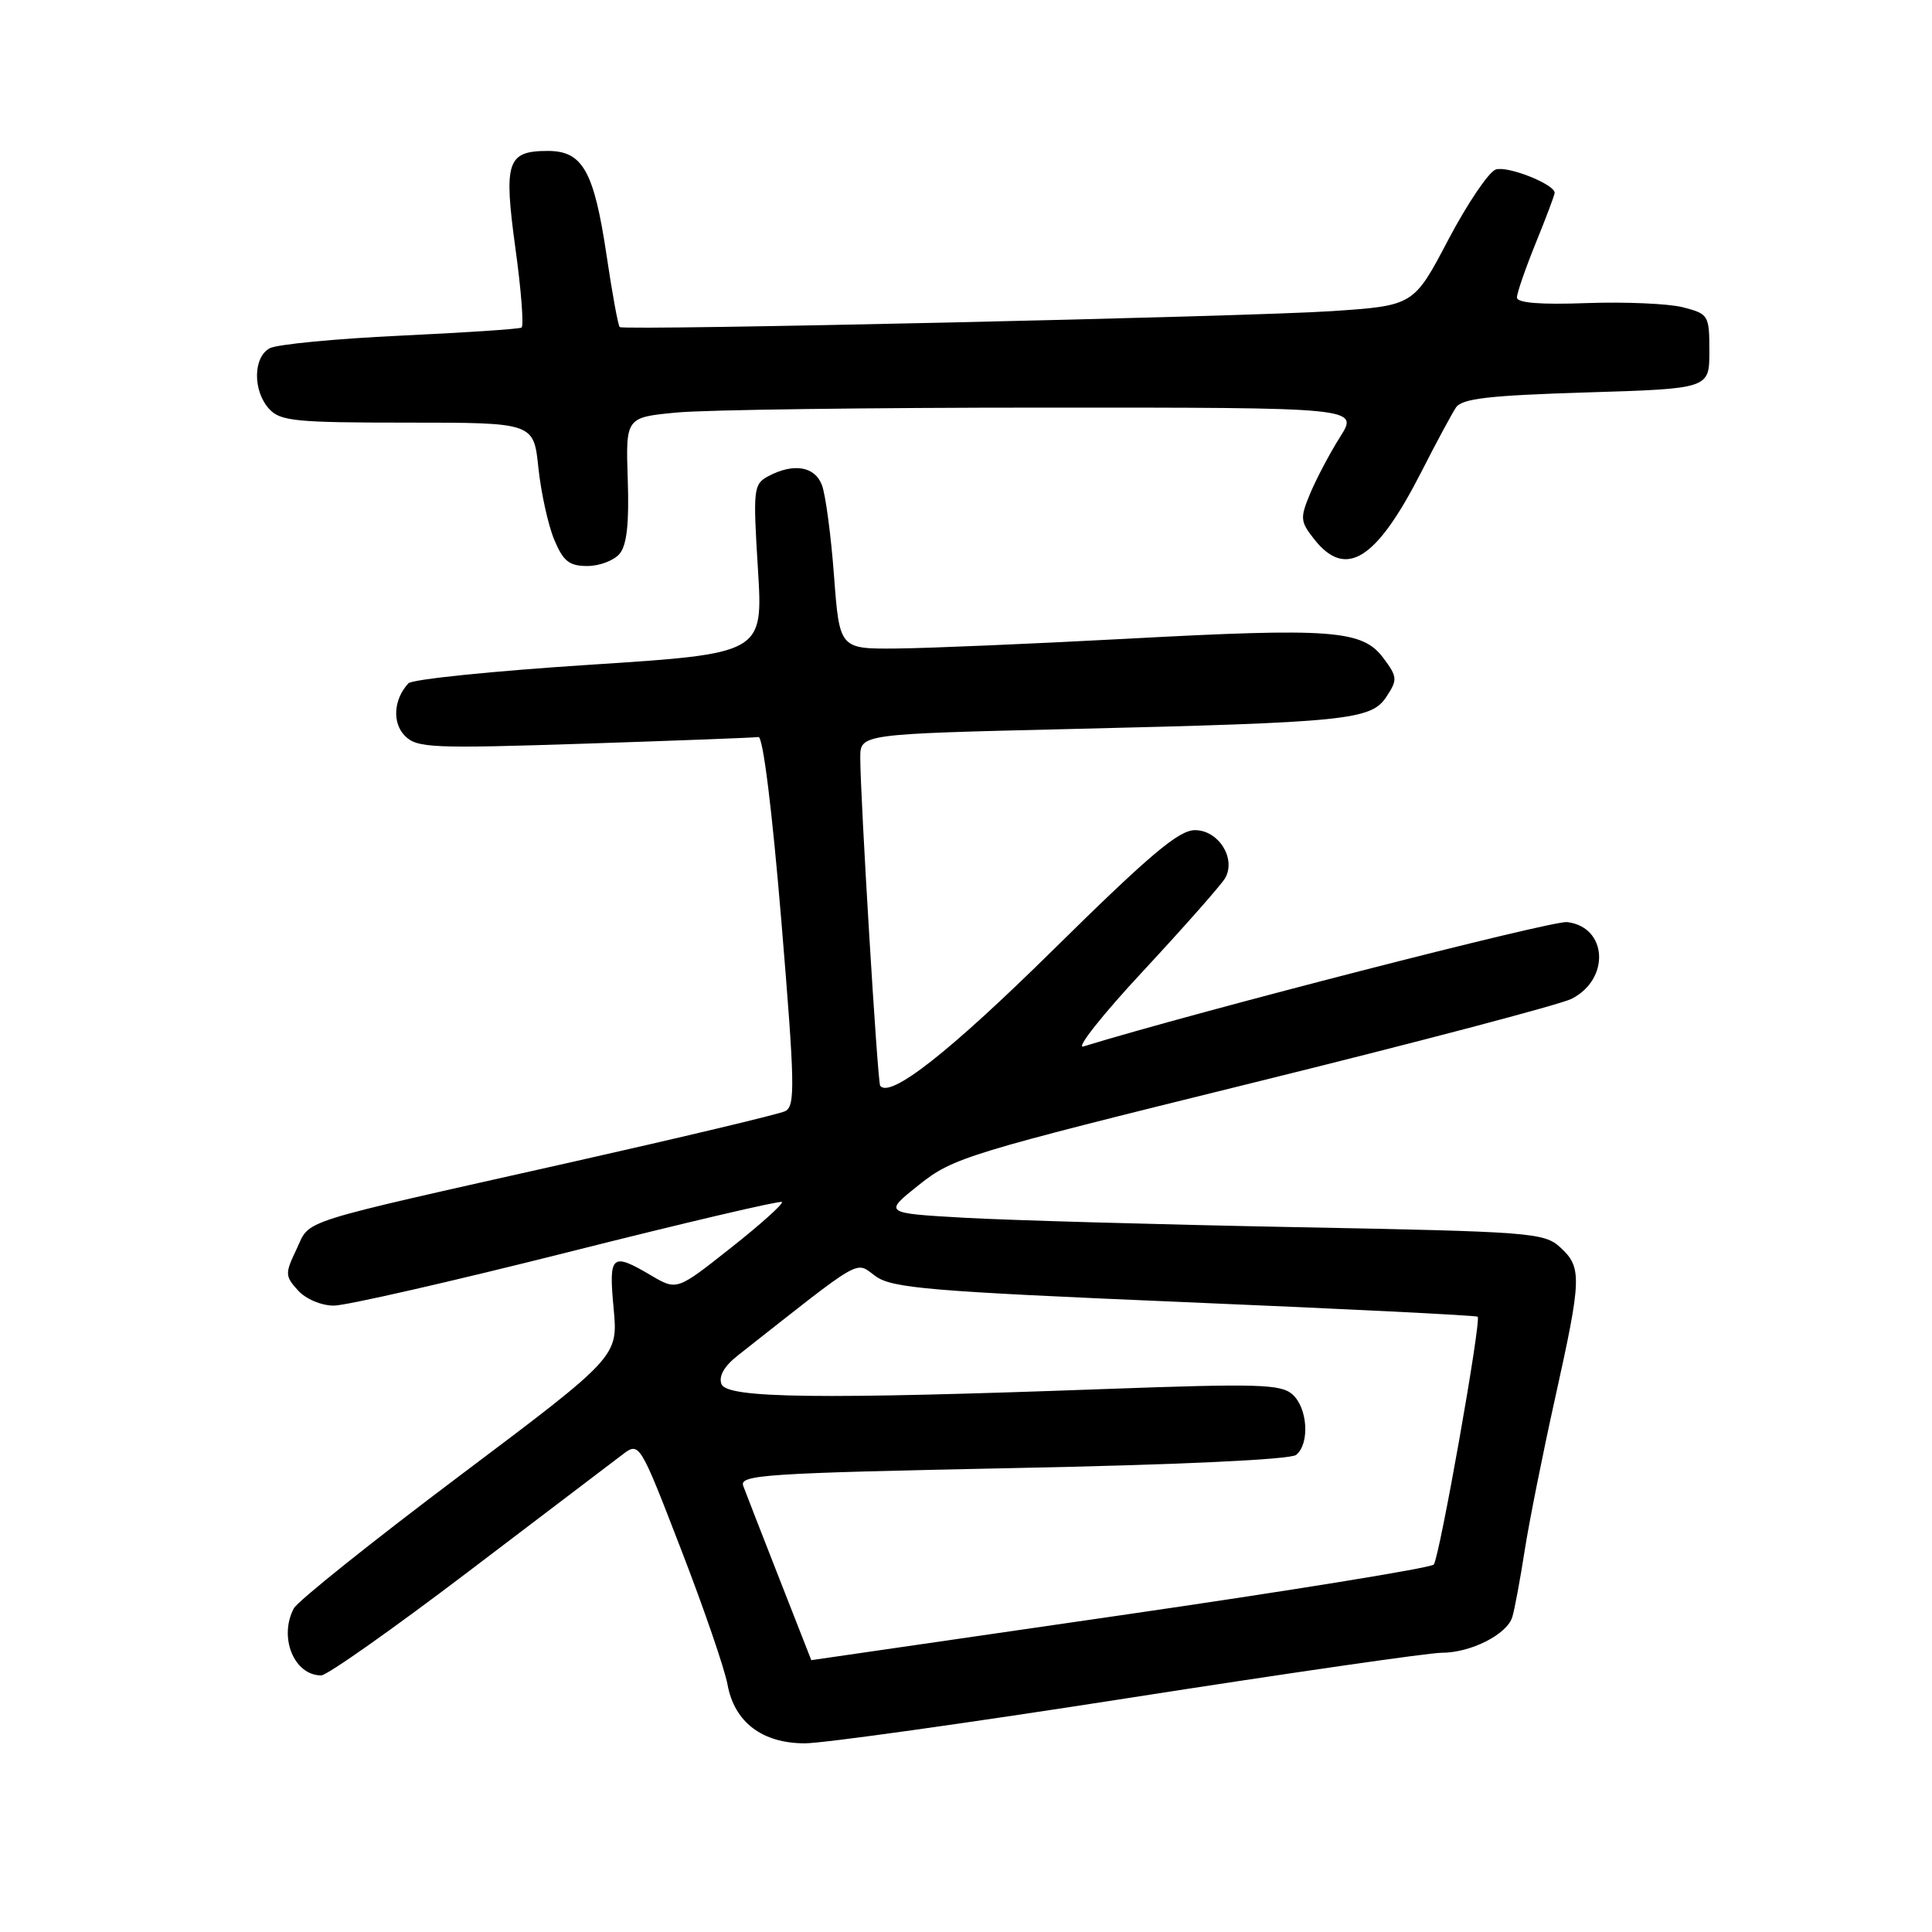 <?xml version="1.0" encoding="UTF-8" standalone="no"?>
<!DOCTYPE svg PUBLIC "-//W3C//DTD SVG 1.1//EN" "http://www.w3.org/Graphics/SVG/1.1/DTD/svg11.dtd" >
<svg xmlns="http://www.w3.org/2000/svg" xmlns:xlink="http://www.w3.org/1999/xlink" version="1.1" viewBox="0 0 256 256">
 <g >
 <path fill="currentColor"
d=" M 149.50 225.00 C 170.65 221.70 189.33 219.00 191.03 219.00 C 194.89 219.00 199.69 216.57 200.39 214.26 C 200.69 213.29 201.42 209.35 202.02 205.50 C 202.62 201.65 204.44 192.54 206.06 185.26 C 209.59 169.35 209.64 167.94 206.75 165.29 C 204.60 163.32 202.96 163.20 171.50 162.60 C 153.35 162.25 133.68 161.69 127.78 161.36 C 117.06 160.75 117.06 160.75 121.78 156.99 C 126.30 153.39 128.18 152.82 166.00 143.48 C 187.72 138.12 206.73 133.11 208.24 132.35 C 213.39 129.74 213.00 122.82 207.65 122.18 C 205.66 121.95 158.42 134.09 143.56 138.66 C 142.49 138.99 146.08 134.45 151.55 128.58 C 157.01 122.70 161.87 117.19 162.35 116.34 C 163.81 113.73 161.45 110.00 158.34 110.00 C 156.19 110.00 152.33 113.26 139.57 125.84 C 125.88 139.34 117.98 145.56 116.63 143.88 C 116.28 143.46 113.98 105.39 113.99 100.38 C 114.00 97.26 114.00 97.26 141.75 96.60 C 178.61 95.72 181.68 95.41 183.71 92.32 C 185.20 90.05 185.17 89.70 183.30 87.19 C 180.53 83.47 176.50 83.17 149.25 84.64 C 136.74 85.31 123.07 85.89 118.87 85.93 C 111.24 86.00 111.24 86.00 110.51 76.28 C 110.11 70.93 109.39 65.53 108.91 64.28 C 107.97 61.78 105.15 61.32 101.80 63.10 C 99.84 64.16 99.77 64.75 100.43 75.40 C 101.12 86.60 101.12 86.60 78.07 88.09 C 65.39 88.91 54.61 90.01 54.12 90.54 C 52.15 92.65 51.94 95.80 53.67 97.52 C 55.25 99.11 57.28 99.20 77.45 98.54 C 89.58 98.14 99.95 97.75 100.50 97.66 C 101.10 97.56 102.31 107.34 103.53 122.00 C 105.34 143.86 105.39 146.58 104.03 147.24 C 103.19 147.64 90.35 150.70 75.50 154.04 C 38.64 162.32 41.20 161.51 39.29 165.53 C 37.75 168.75 37.76 169.08 39.48 170.98 C 40.52 172.13 42.57 173.00 44.24 173.00 C 45.85 173.00 59.78 169.82 75.19 165.94 C 90.60 162.05 103.39 159.05 103.61 159.27 C 103.83 159.50 100.79 162.23 96.85 165.34 C 89.69 171.01 89.69 171.01 86.29 169.01 C 81.02 165.90 80.64 166.24 81.31 173.38 C 81.90 179.76 81.90 179.76 60.89 195.56 C 49.33 204.25 39.46 212.15 38.94 213.11 C 36.90 216.93 38.96 222.00 42.56 222.00 C 43.34 222.00 52.11 215.81 62.06 208.25 C 72.01 200.69 81.18 193.72 82.44 192.77 C 84.73 191.03 84.73 191.03 90.23 205.27 C 93.26 213.09 96.03 221.17 96.40 223.21 C 97.31 228.20 100.99 231.00 106.66 231.00 C 109.07 231.00 128.35 228.30 149.50 225.00 Z  M 82.11 73.37 C 83.06 72.22 83.38 69.31 83.18 63.52 C 82.91 55.30 82.91 55.30 89.70 54.66 C 93.44 54.30 115.29 54.01 138.26 54.01 C 180.03 54.00 180.03 54.00 177.58 57.88 C 176.23 60.01 174.46 63.37 173.63 65.33 C 172.24 68.66 172.28 69.09 174.14 71.45 C 178.33 76.77 182.38 74.21 188.35 62.50 C 190.31 58.65 192.37 54.83 192.92 54.00 C 193.72 52.81 197.25 52.40 210.21 52.00 C 226.50 51.50 226.50 51.50 226.50 46.56 C 226.50 41.77 226.40 41.60 223.02 40.72 C 221.10 40.23 215.37 39.98 210.27 40.16 C 204.10 40.39 201.00 40.14 201.00 39.42 C 201.00 38.83 202.13 35.58 203.50 32.19 C 204.88 28.81 206.00 25.82 206.00 25.55 C 206.00 24.41 199.76 21.94 198.20 22.46 C 197.27 22.77 194.44 26.96 191.91 31.76 C 187.32 40.50 187.32 40.50 176.41 41.23 C 165.29 41.97 82.81 43.82 82.12 43.34 C 81.91 43.20 81.13 38.93 80.38 33.87 C 78.71 22.67 77.21 20.00 72.60 20.00 C 67.18 20.00 66.72 21.40 68.30 32.94 C 69.07 38.51 69.43 43.22 69.10 43.41 C 68.77 43.60 61.53 44.08 53.00 44.48 C 44.47 44.88 36.71 45.63 35.75 46.14 C 33.53 47.32 33.48 51.77 35.65 54.17 C 37.13 55.80 39.10 56.00 54.01 56.00 C 70.72 56.00 70.72 56.00 71.34 61.99 C 71.69 65.29 72.63 69.57 73.43 71.49 C 74.63 74.37 75.42 75.00 77.83 75.00 C 79.44 75.00 81.36 74.27 82.11 73.37 Z  M 103.29 209.24 C 100.97 203.33 98.81 197.77 98.48 196.88 C 97.95 195.42 101.37 195.20 134.19 194.53 C 156.30 194.09 170.99 193.40 171.75 192.78 C 173.57 191.29 173.28 186.56 171.25 184.76 C 169.72 183.40 166.64 183.32 146.50 184.05 C 108.52 185.44 96.32 185.29 95.60 183.40 C 95.20 182.37 95.95 181.04 97.71 179.65 C 114.66 166.30 113.26 167.11 116.00 169.09 C 118.21 170.69 123.02 171.10 157.00 172.54 C 178.17 173.43 195.63 174.30 195.80 174.47 C 196.31 174.97 190.73 206.44 189.98 207.31 C 189.59 207.76 170.88 210.79 148.39 214.05 C 125.90 217.31 107.50 219.98 107.50 219.98 C 107.50 219.99 105.60 215.15 103.29 209.24 Z "/>
</g>
</svg>